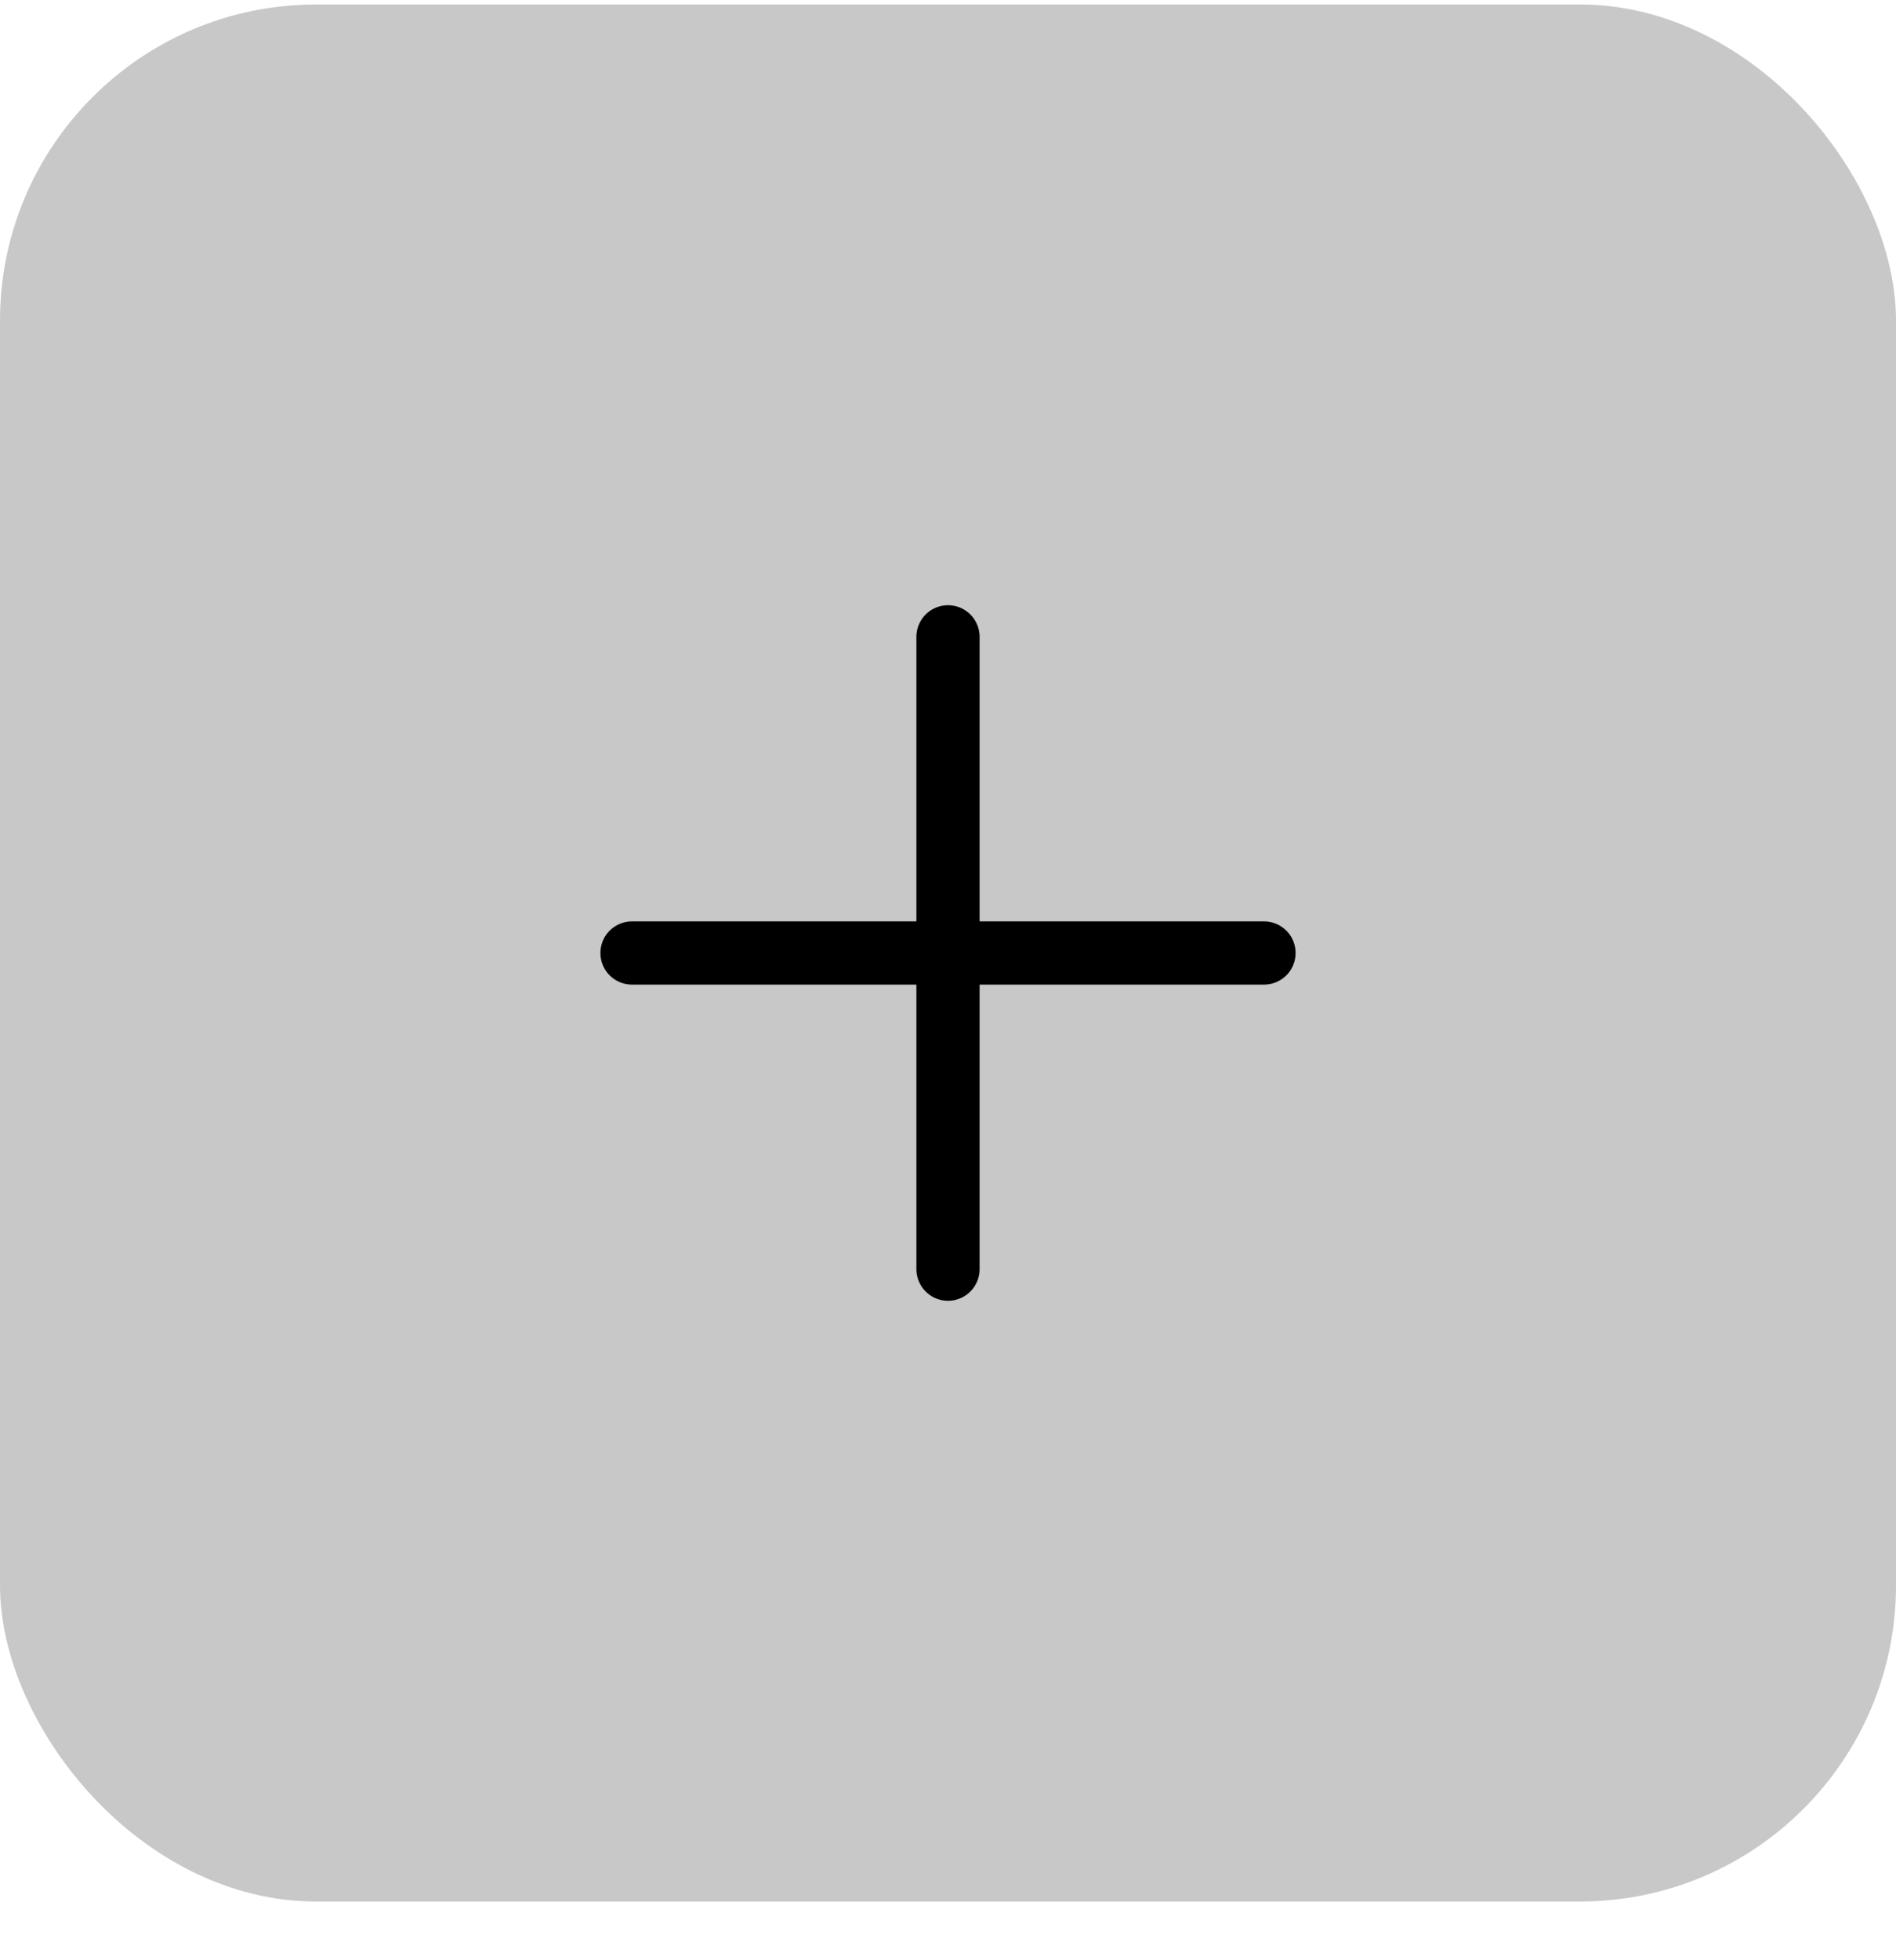 <svg width="30" height="31" viewBox="0 0 30 31" fill="none" xmlns="http://www.w3.org/2000/svg">
<rect y="0.071" width="30" height="30" rx="5" fill="#C8C8C8"/>
<path d="M15 10.071C15 12.024 15 15.071 15 15.071M15 20.071V15.071M15 15.071C15 15.071 11.953 15.071 10 15.071M15 15.071C15 15.071 18.047 15.071 20 15.071" stroke="black" stroke-linecap="round"/>
</svg>
